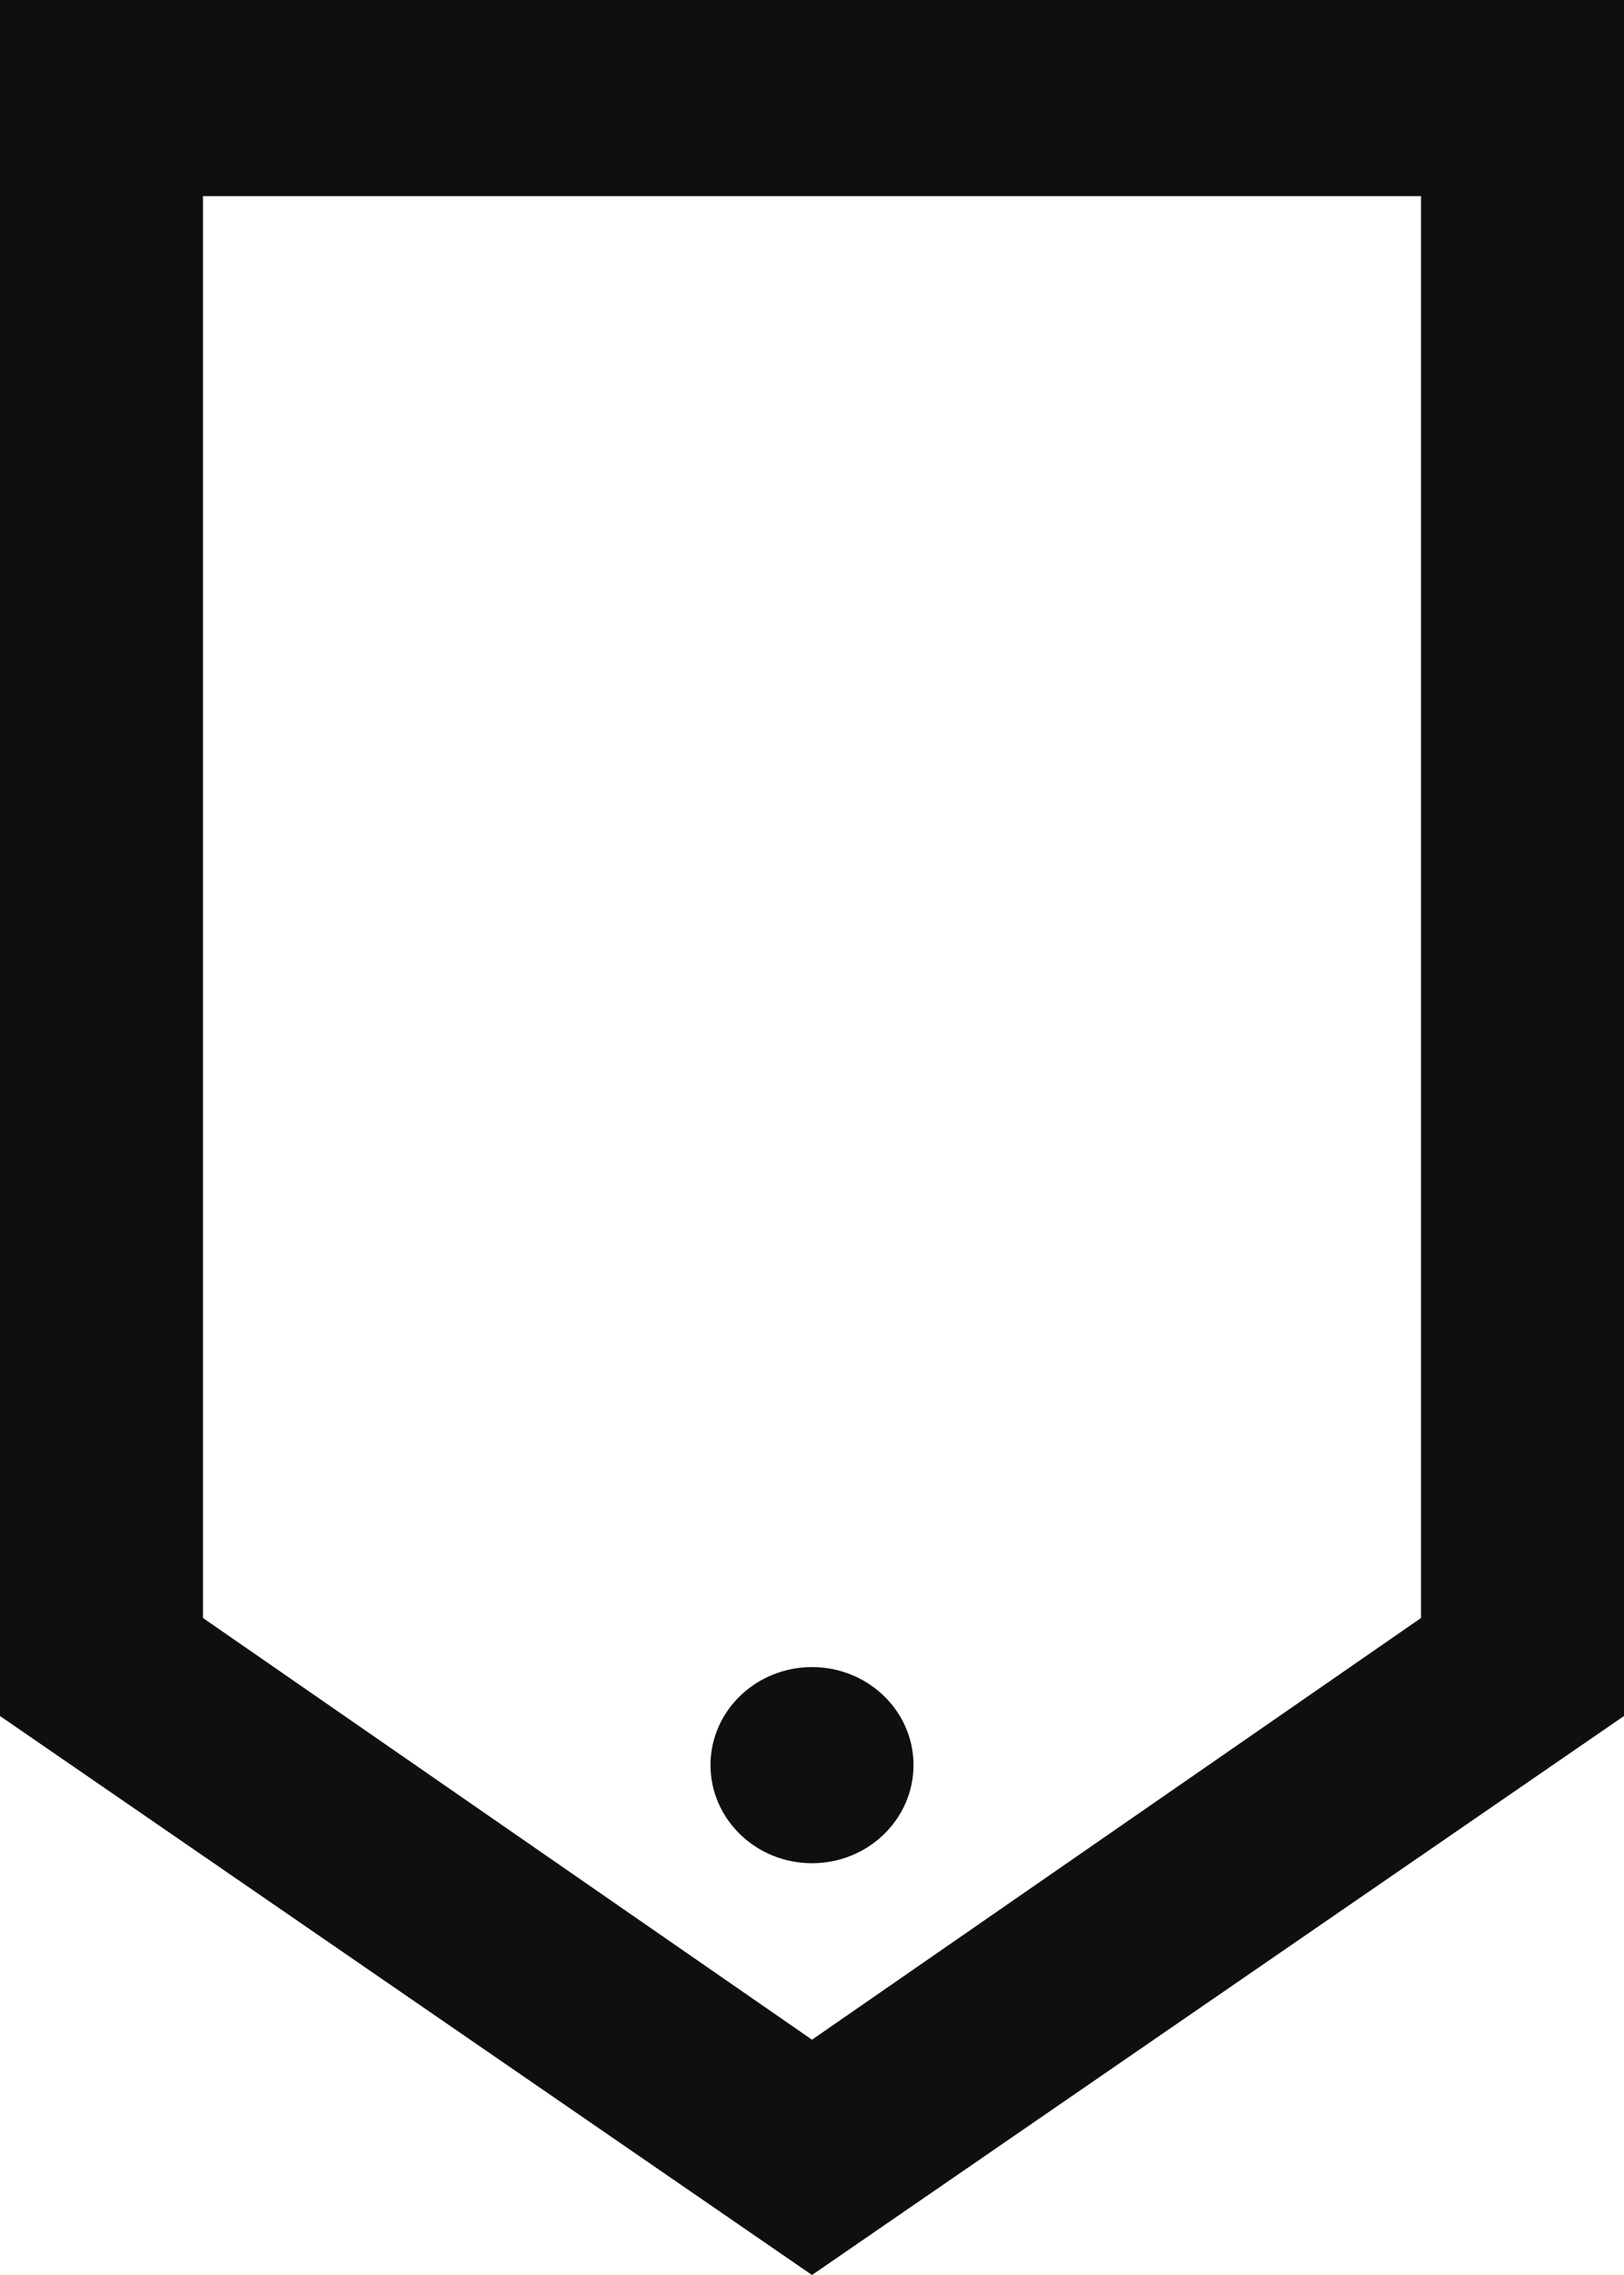 <svg width="10" height="14" viewBox="0 0 10 14" fill="none" xmlns="http://www.w3.org/2000/svg">
<g clip-path="url(#clip0_607_2982)">
<path d="M10 0L9.53674e-07 -4.37114e-07L4.92067e-07 10.56L5 14L10 10.56L10 0ZM1.25 9.957L1.25 1.207L8.75 1.207L8.75 9.957L5 12.552L1.25 9.957Z" fill="#0E0F0E"/>
<path d="M4.375 10.862C4.375 11.195 4.655 11.466 5 11.466C5.345 11.466 5.625 11.195 5.625 10.862C5.625 10.529 5.345 10.259 5 10.259C4.655 10.259 4.375 10.529 4.375 10.862Z" fill="#0E0F0E"/>
</g>
<defs>
<clipPath id="clip0_607_2982">
<rect width="14" height="10" fill="white" transform="translate(10) rotate(90)"/>
</clipPath>
</defs>
</svg>
